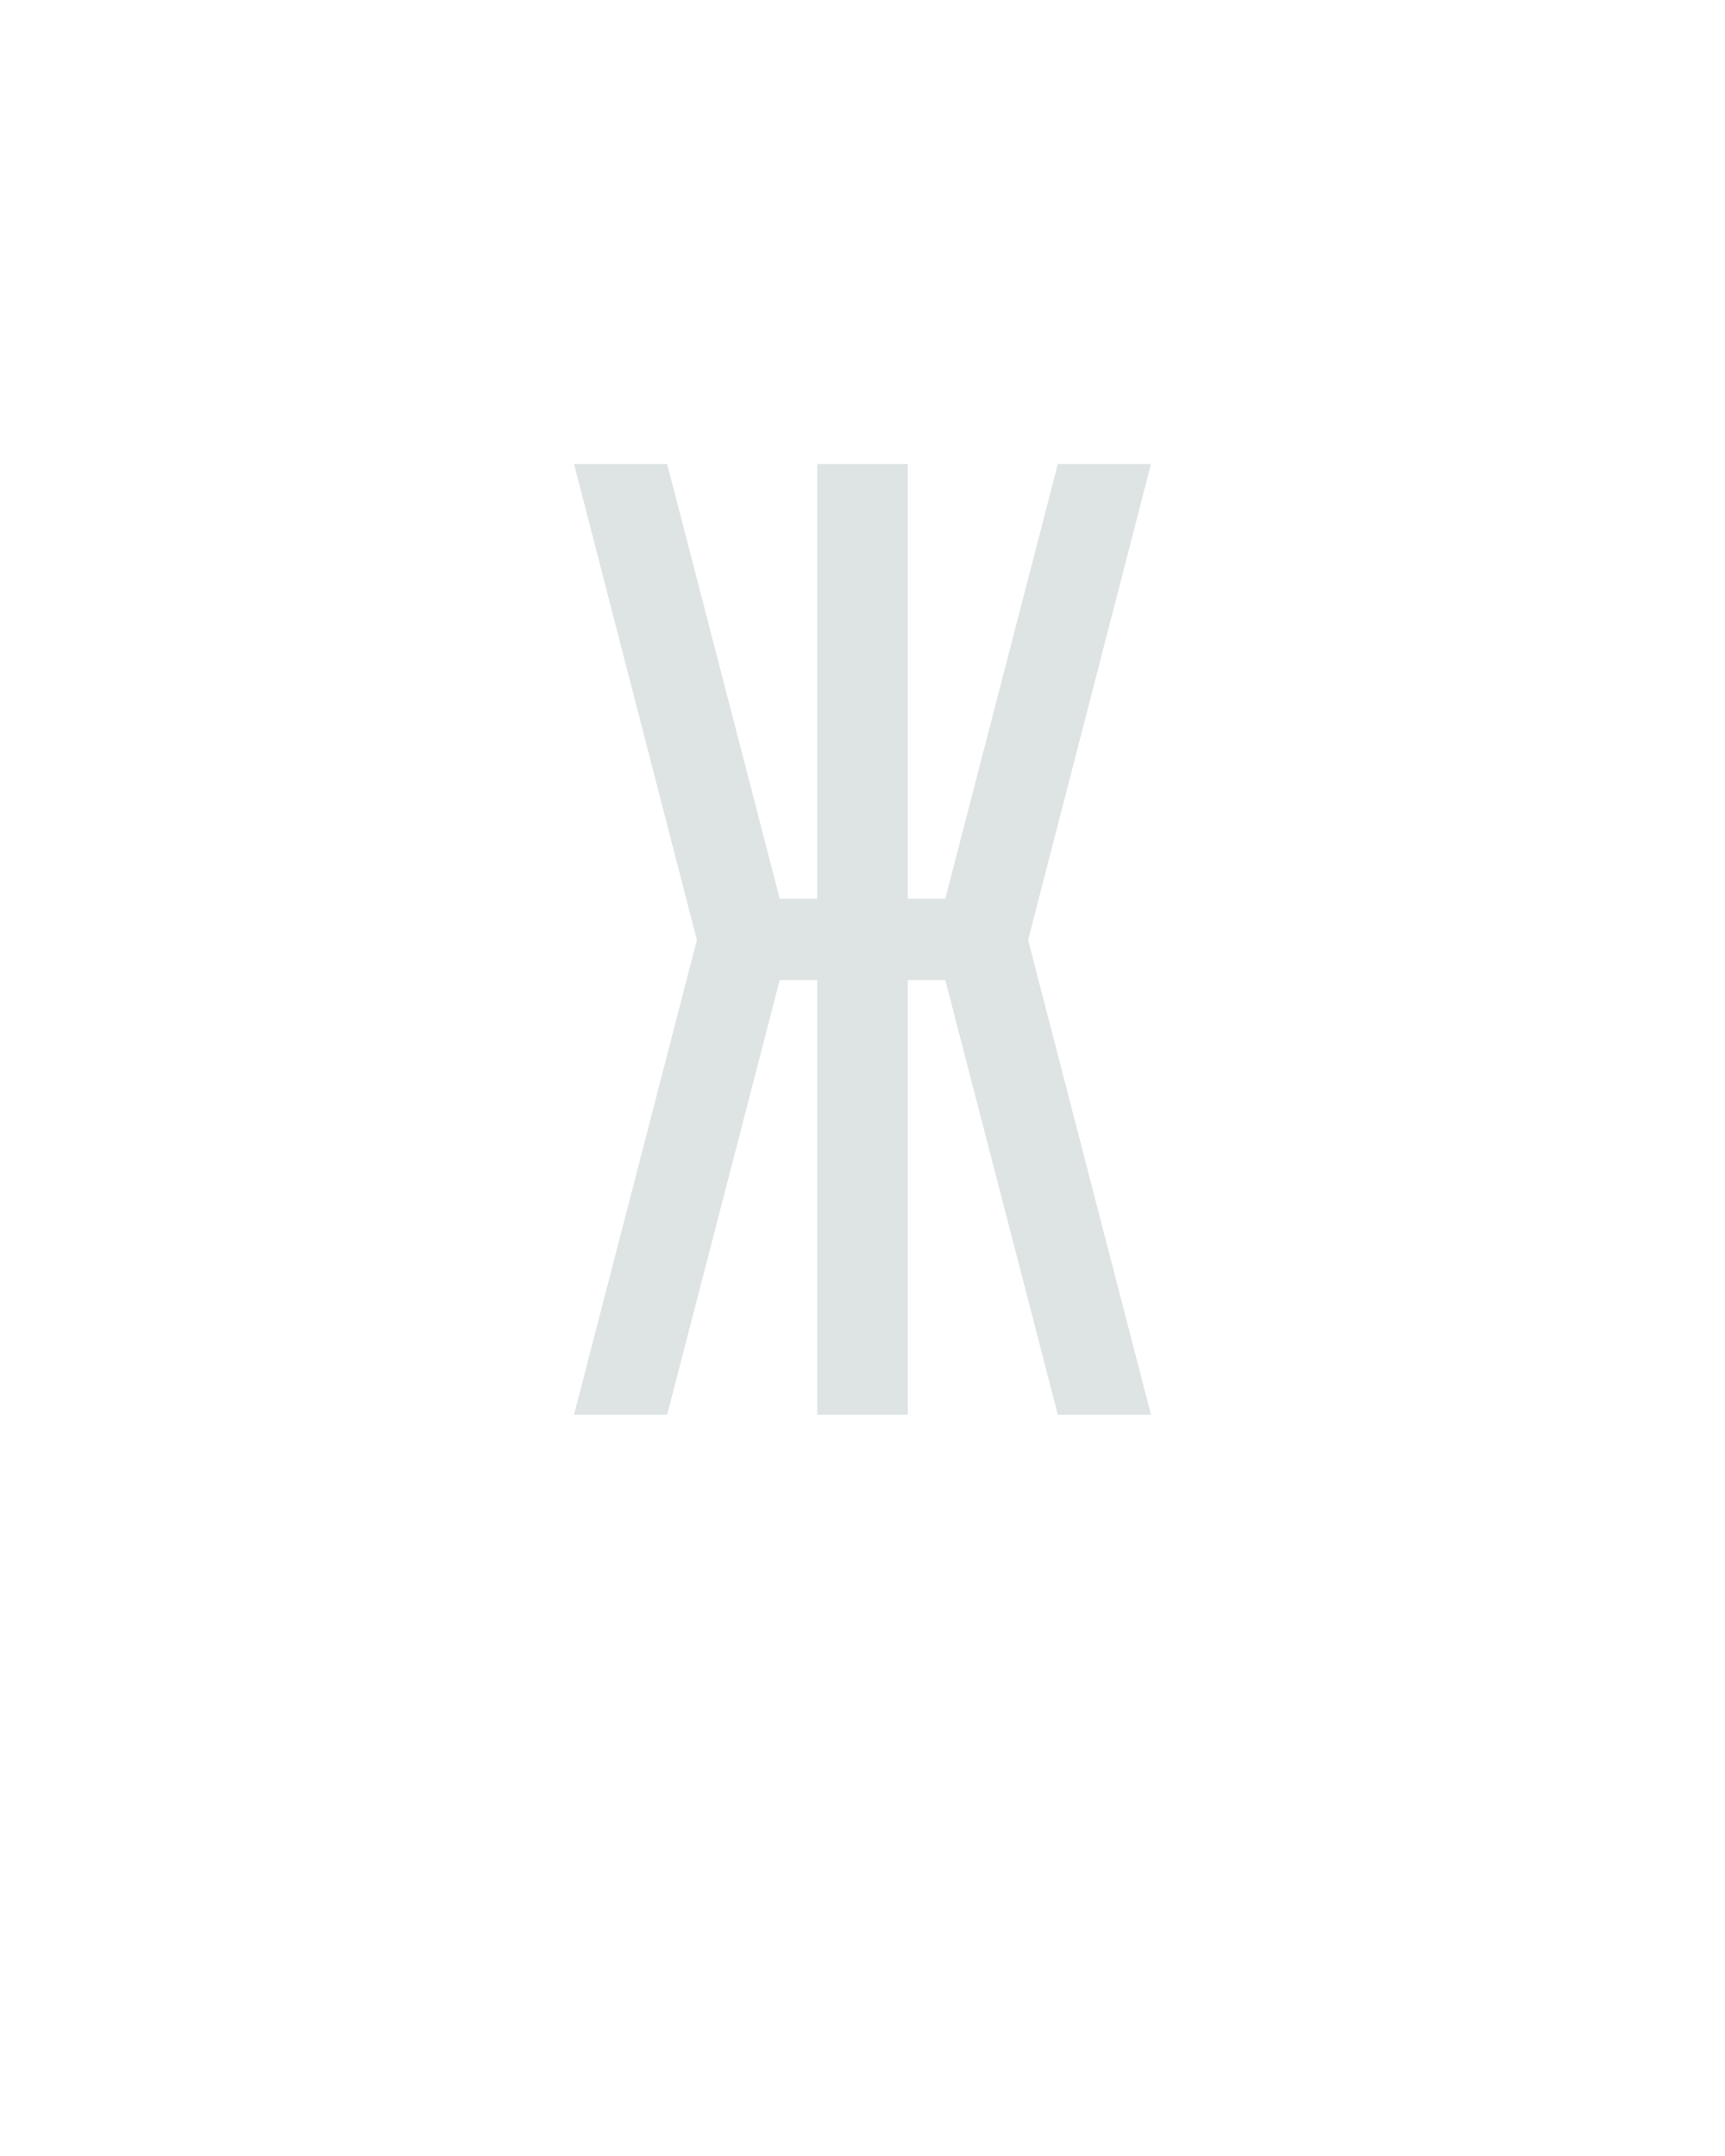 <?xml version="1.0" encoding="UTF-8" standalone="no"?>
<svg height="160" viewBox="0 0 128 160" width="128" xmlns="http://www.w3.org/2000/svg">
<defs>
<path d="M 27 0 L 122 -367 L 27 -735 L 99 -735 L 186 -399 L 215 -399 L 215 -735 L 285 -735 L 285 -399 L 314 -399 L 401 -735 L 473 -735 L 378 -367 L 473 0 L 401 0 L 314 -336 L 285 -336 L 285 0 L 215 0 L 215 -336 L 186 -336 L 99 0 Z " id="path1"/>
</defs>
<g>
<g data-source-text="Ж" fill="#dee4e3" transform="translate(40 104.992) rotate(0) scale(0.096)">
<use href="#path1" transform="translate(0 0)"/>
</g>
</g>
</svg>